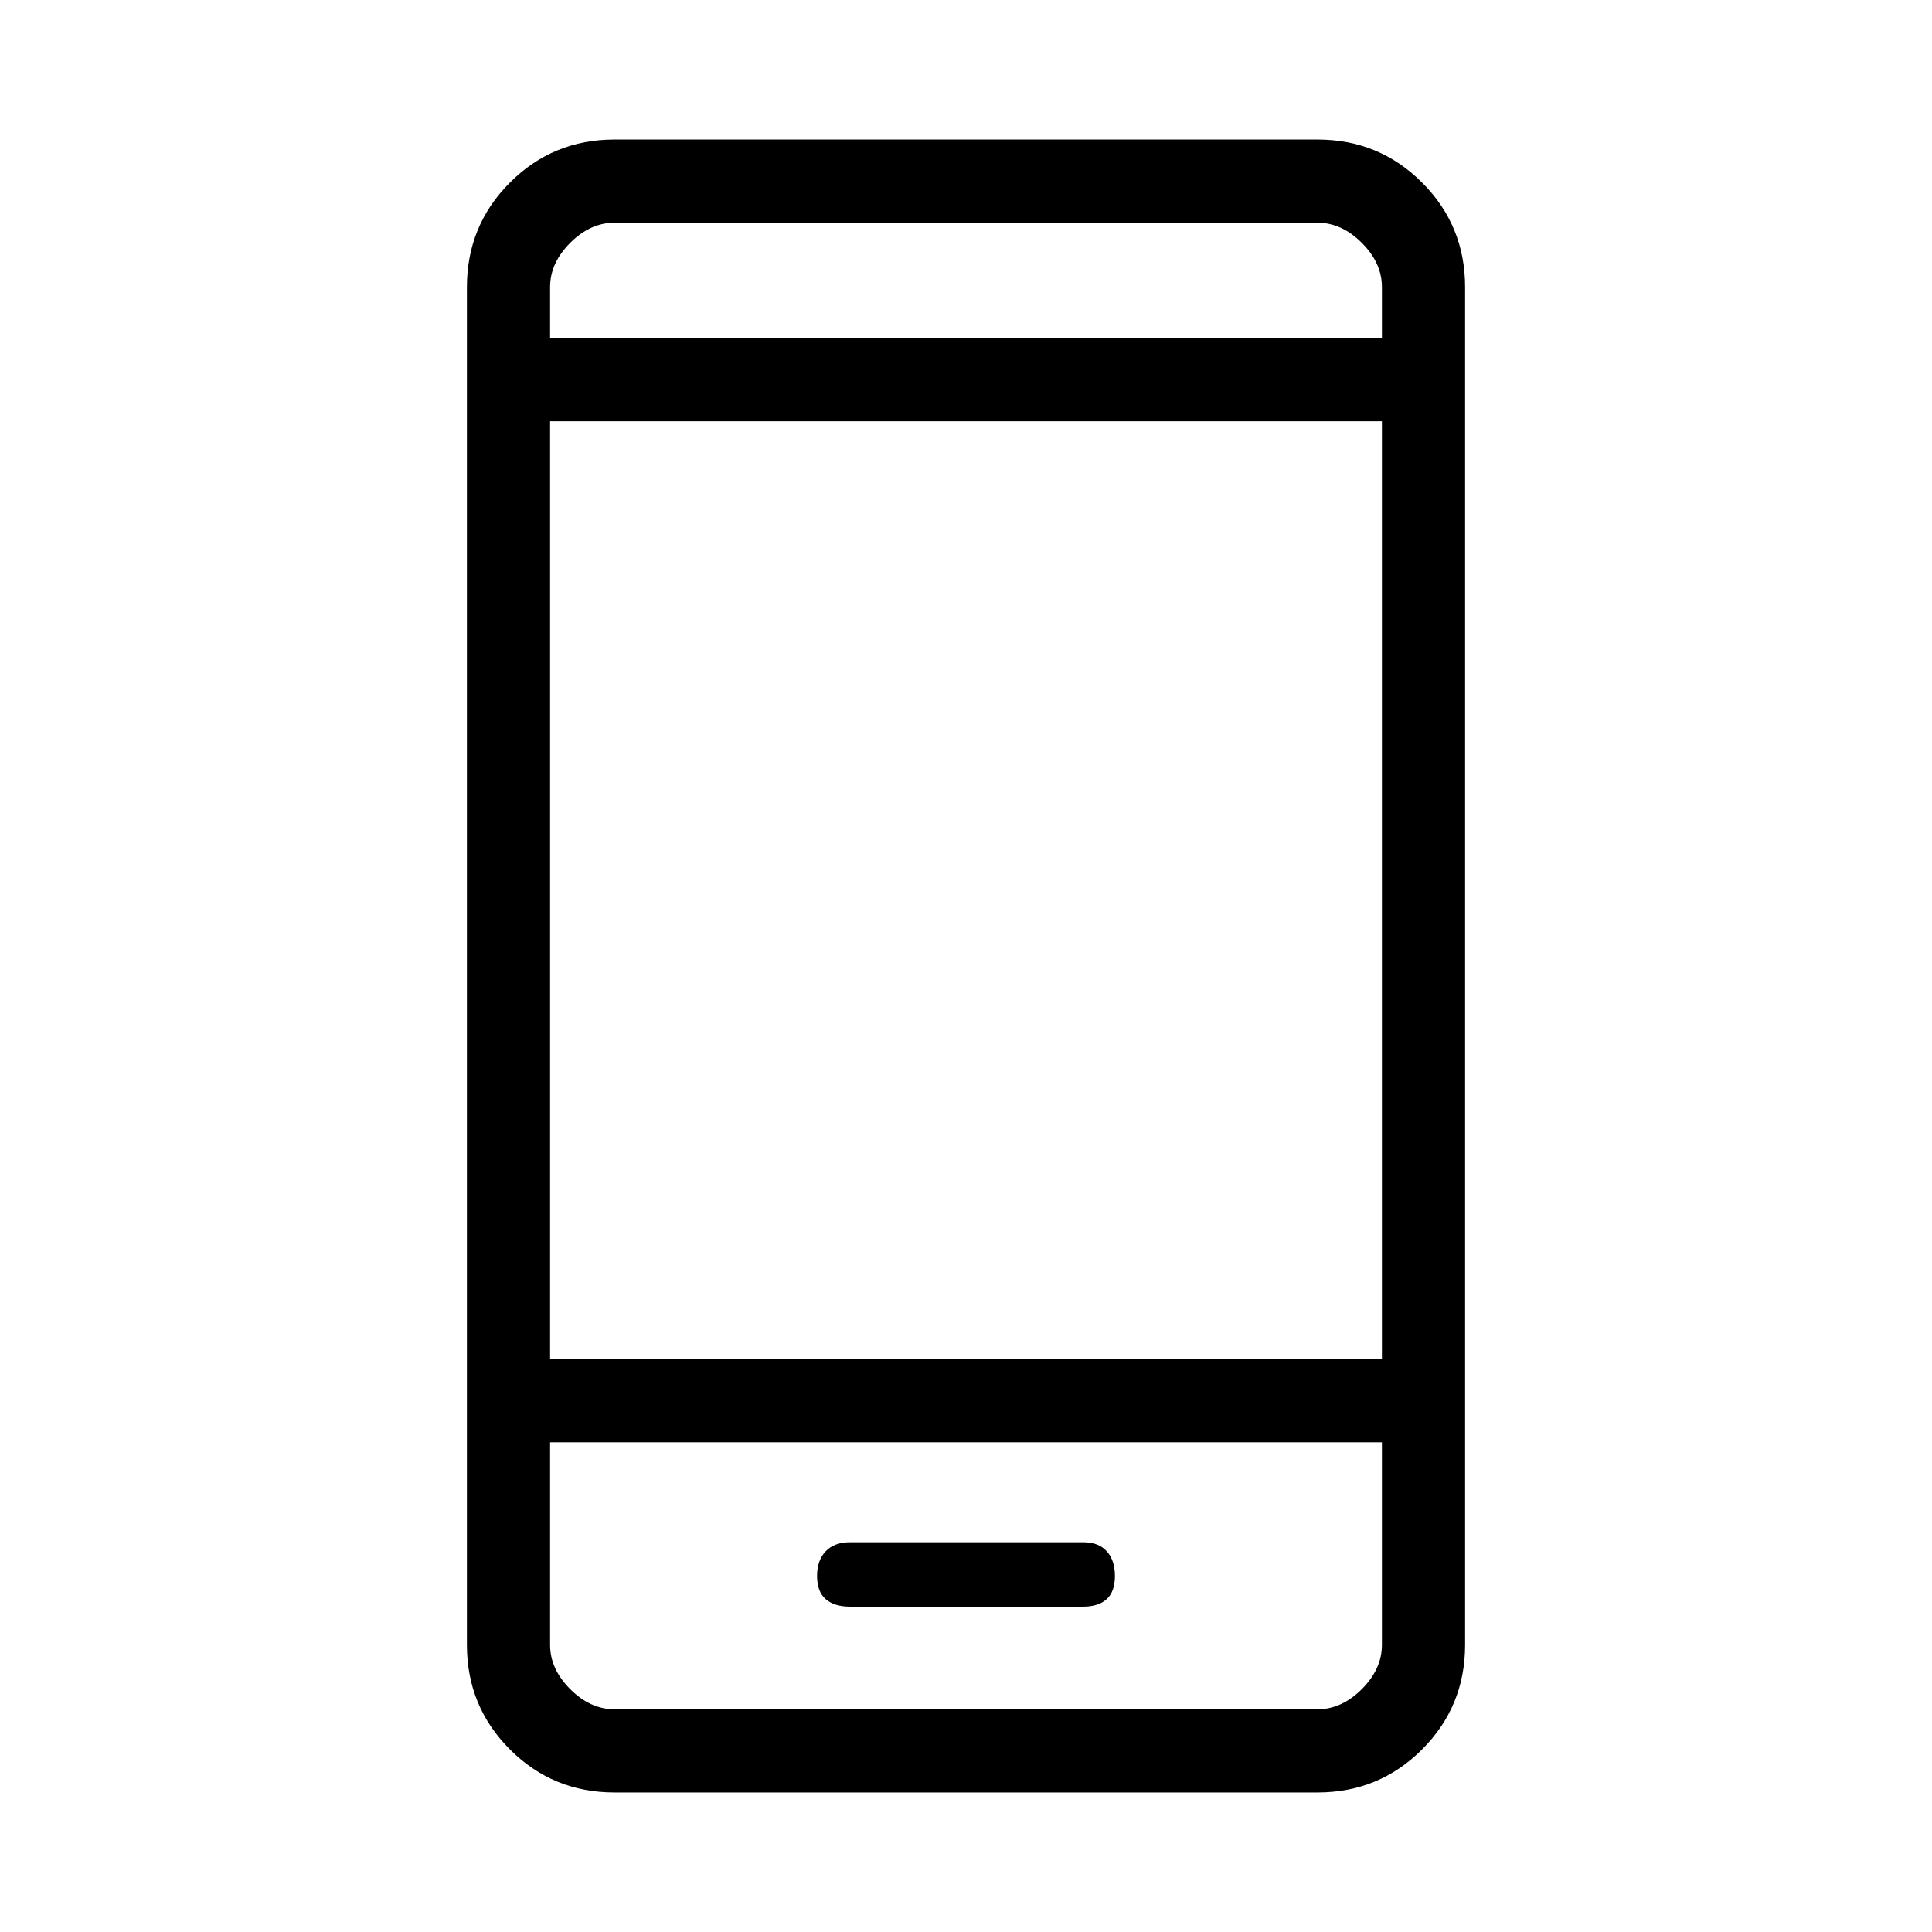 <svg xmlns="http://www.w3.org/2000/svg" height="40" viewBox="0 -960 960 960" width="40"><path d="M422.41-161.67h115.84q7.55 0 11.65-3.73 4.1-3.74 4.1-11.5 0-7.77-4.05-12.27t-11.61-4.5H422.42q-7.86 0-12.14 4.5T406-176.9q0 7.76 4.27 11.5 4.28 3.73 12.14 3.73ZM305.33-69.33q-30.57 0-51.95-21.38Q232-112.09 232-142.67v-674.66q0-30.58 21.38-51.96 21.38-21.38 51.95-21.38h349.34q30.57 0 51.95 21.38Q728-847.91 728-817.33v674.66q0 30.58-21.38 51.96-21.38 21.38-51.95 21.38H305.33Zm-32-174v100.66q0 12 10 22t22 10h349.34q12 0 22-10t10-22v-100.66H273.33Zm0-41.34h413.34v-466H273.33v466Zm0-507.33h413.34v-25.33q0-12-10-22t-22-10H305.33q-12 0-22 10t-10 22V-792Zm0 548.67v132.66-132.66Zm0-548.67v-57.33V-792Z"/></svg>